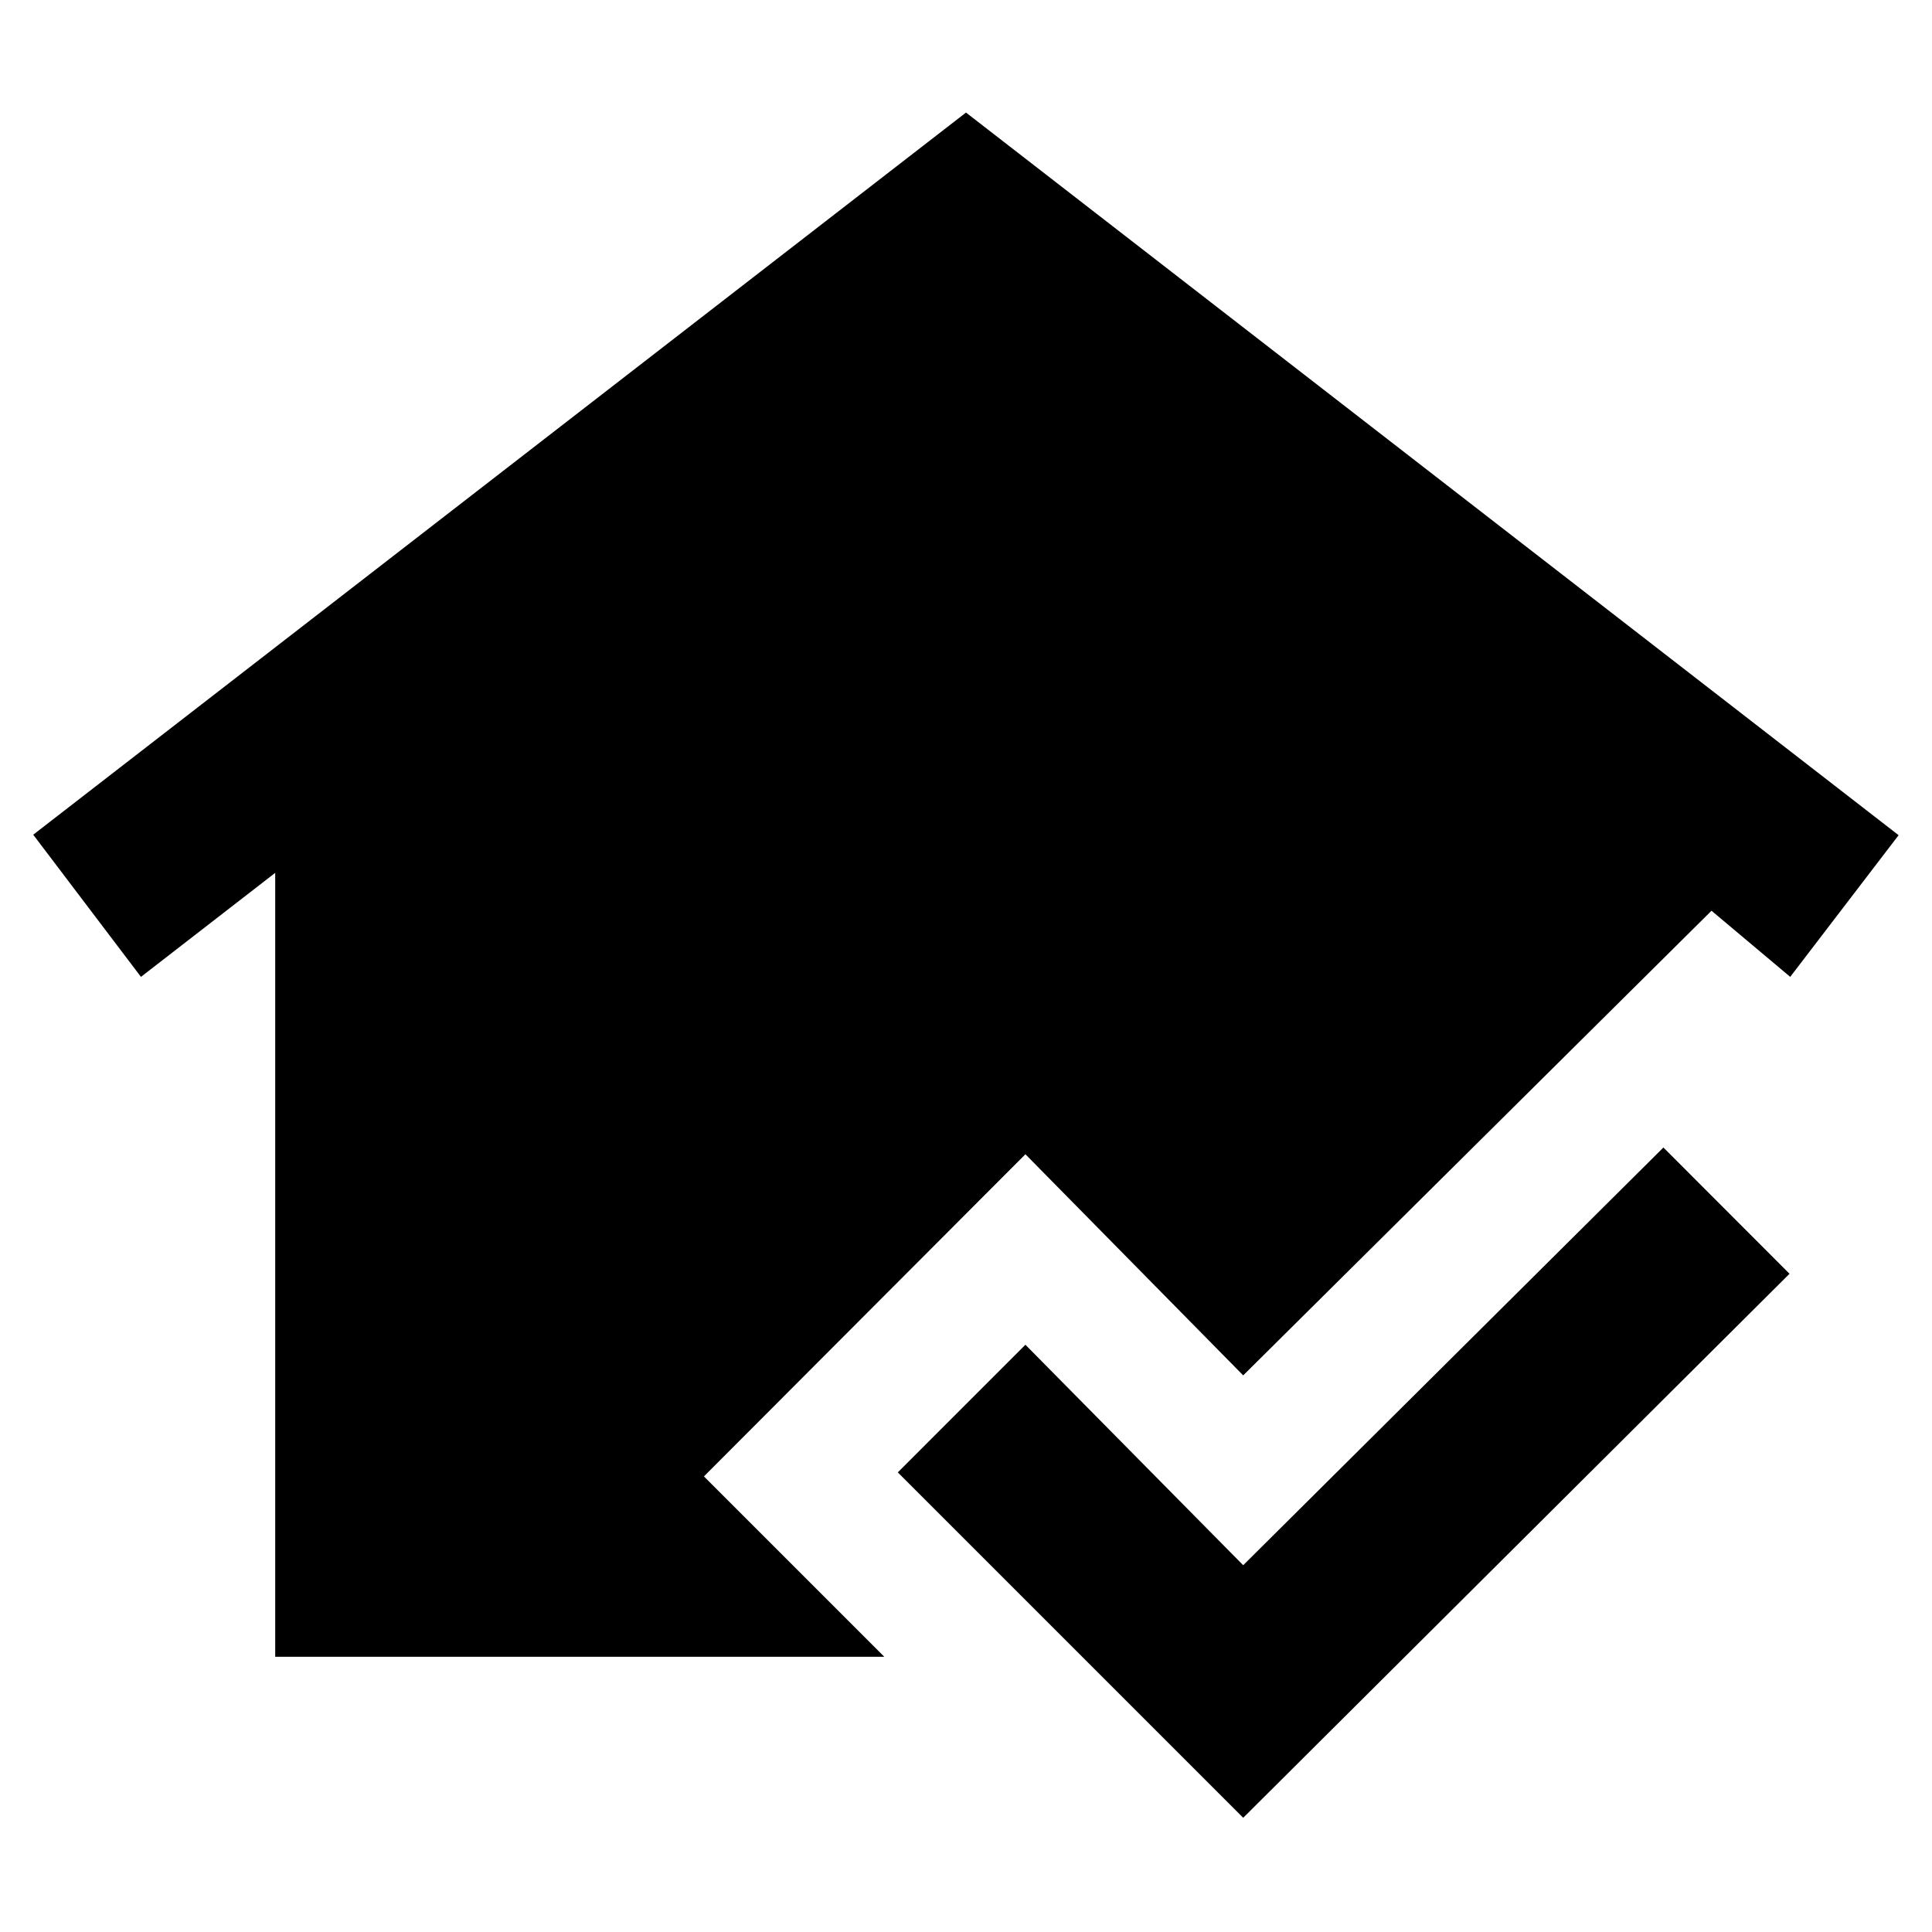 <svg xmlns="http://www.w3.org/2000/svg" height="40" viewBox="0 -960 960 960" width="40"><path d="M617.74-56.75 446.11-228.38l63.41-63.42 108.22 109.55 208.8-207.56 62.66 62.74L617.74-56.75Zm-480.99-80v-389.54L70.04-474.6l-53.53-70.64L480-904.07 943.41-545l-53.86 70.4-39.11-32.86-232.7 230.88-108.22-109.88-159.74 160.08 89.63 89.63H136.75Z"/></svg>
